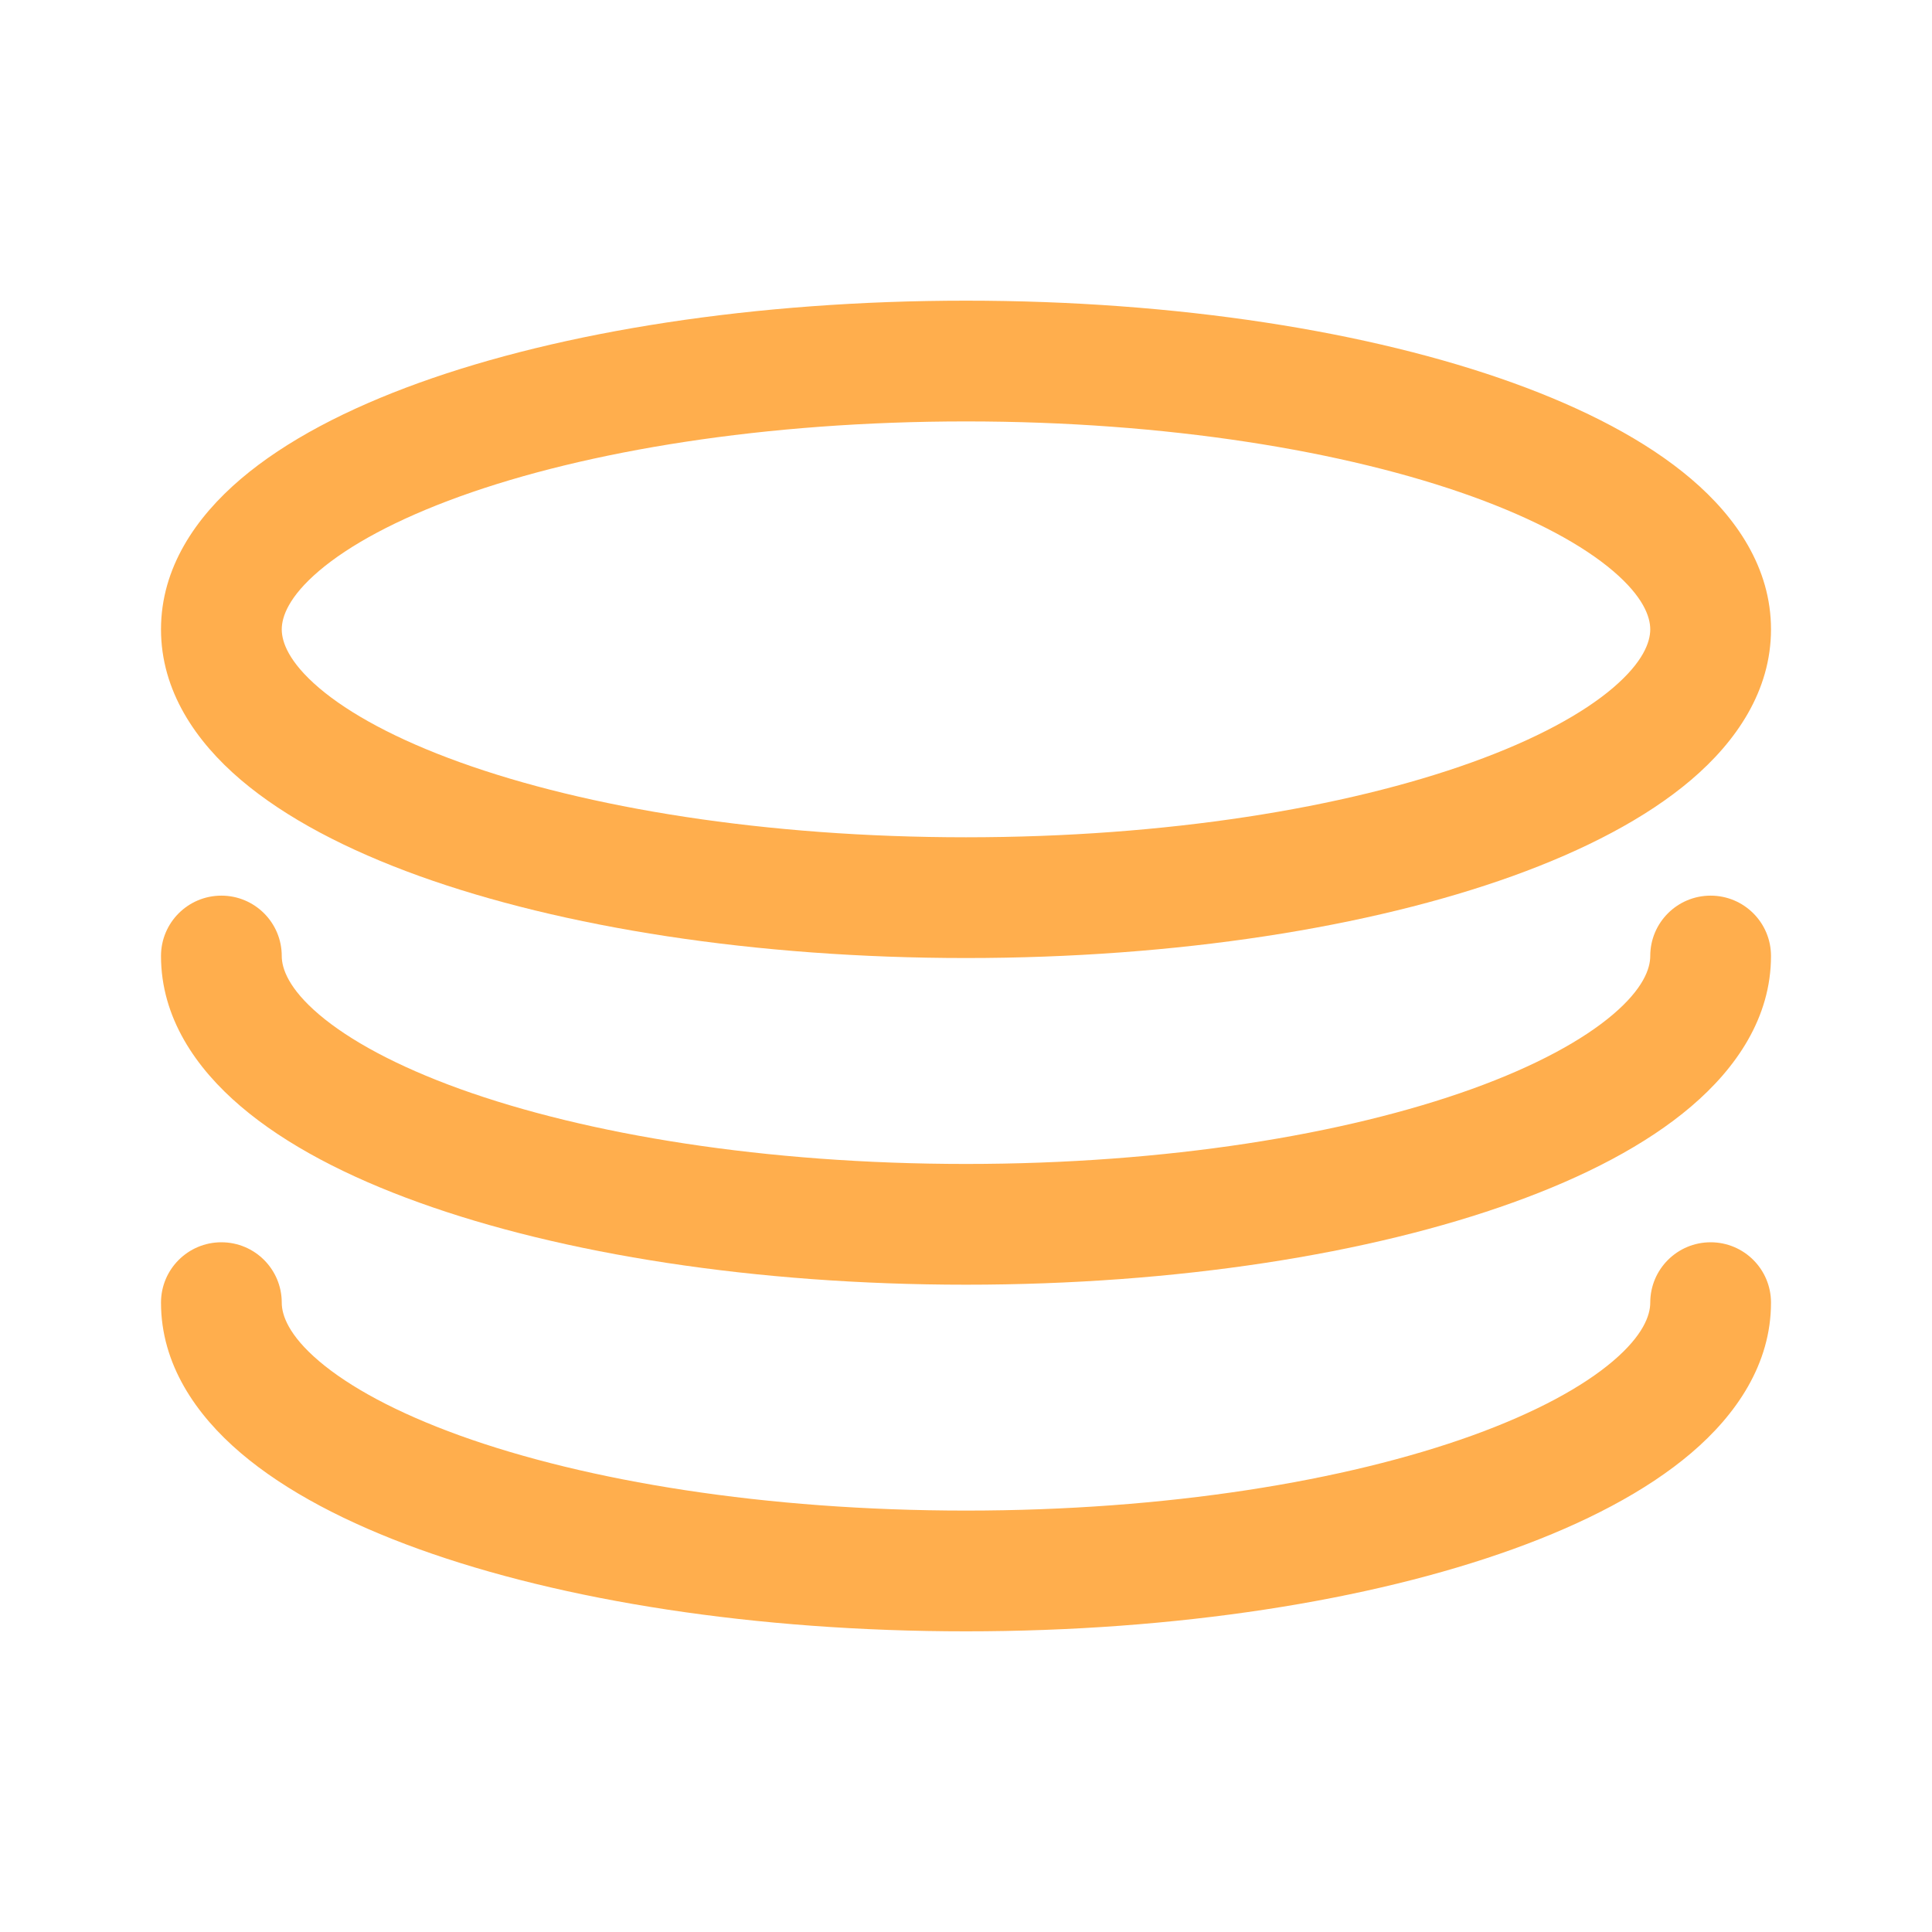 <svg xmlns="http://www.w3.org/2000/svg" width="24" height="24" viewBox="0 0 24 24" fill="none">
<path fill-rule="evenodd" clip-rule="evenodd" d="M5.205 4.756C6.98 4.116 9.382 3.735 12 3.735C14.618 3.735 17.02 4.116 18.795 4.756C19.679 5.075 20.448 5.472 21.009 5.95C21.568 6.426 22 7.054 22 7.818C22 8.582 21.568 9.211 21.009 9.687C20.448 10.165 19.679 10.562 18.795 10.881C17.02 11.52 14.618 11.901 12 11.901C9.382 11.901 6.98 11.52 5.205 10.881C4.321 10.562 3.552 10.165 2.991 9.687C2.432 9.211 2 8.582 2 7.818C2 7.054 2.432 6.426 2.991 5.95C3.552 5.472 4.321 5.075 5.205 4.756ZM3.963 7.092C3.586 7.413 3.5 7.662 3.5 7.818C3.5 7.975 3.586 8.223 3.963 8.545C4.338 8.864 4.924 9.185 5.713 9.469C7.286 10.036 9.509 10.401 12 10.401C14.491 10.401 16.713 10.036 18.287 9.469C19.076 9.185 19.662 8.864 20.037 8.545C20.414 8.223 20.5 7.975 20.5 7.818C20.5 7.662 20.414 7.413 20.037 7.092C19.662 6.773 19.076 6.452 18.287 6.167C16.713 5.6 14.491 5.235 12 5.235C9.509 5.235 7.286 5.6 5.713 6.167C4.924 6.452 4.338 6.773 3.963 7.092Z" fill="#FFAE4D"/>
<path d="M2.75 11.126C3.164 11.126 3.5 11.461 3.5 11.876C3.5 12.032 3.586 12.281 3.963 12.602C4.338 12.921 4.924 13.242 5.713 13.527C7.286 14.094 9.509 14.459 12 14.459C14.491 14.459 16.713 14.094 18.287 13.527C19.076 13.242 19.662 12.921 20.037 12.602C20.414 12.281 20.5 12.032 20.5 11.876C20.5 11.461 20.836 11.126 21.25 11.126C21.664 11.126 22 11.461 22 11.876C22 12.64 21.568 13.268 21.009 13.744C20.448 14.223 19.679 14.62 18.795 14.938C17.02 15.578 14.618 15.959 12 15.959C9.382 15.959 6.98 15.578 5.205 14.938C4.321 14.62 3.552 14.223 2.991 13.744C2.432 13.268 2 12.64 2 11.876C2 11.461 2.336 11.126 2.75 11.126Z" fill="#FFAE4D"/>
<path d="M3.5 16.182C3.5 15.767 3.164 15.432 2.75 15.432C2.336 15.432 2 15.767 2 16.182C2 16.945 2.432 17.574 2.991 18.05C3.552 18.528 4.321 18.925 5.205 19.244C6.98 19.884 9.382 20.265 12 20.265C14.618 20.265 17.02 19.884 18.795 19.244C19.679 18.925 20.448 18.528 21.009 18.05C21.568 17.574 22 16.945 22 16.182C22 15.767 21.664 15.432 21.25 15.432C20.836 15.432 20.5 15.767 20.5 16.182C20.5 16.338 20.414 16.587 20.037 16.908C19.662 17.227 19.076 17.548 18.287 17.833C16.713 18.4 14.491 18.765 12 18.765C9.509 18.765 7.286 18.4 5.713 17.833C4.924 17.548 4.338 17.227 3.963 16.908C3.586 16.587 3.5 16.338 3.5 16.182Z" fill="#FFAE4D"/>
</svg>